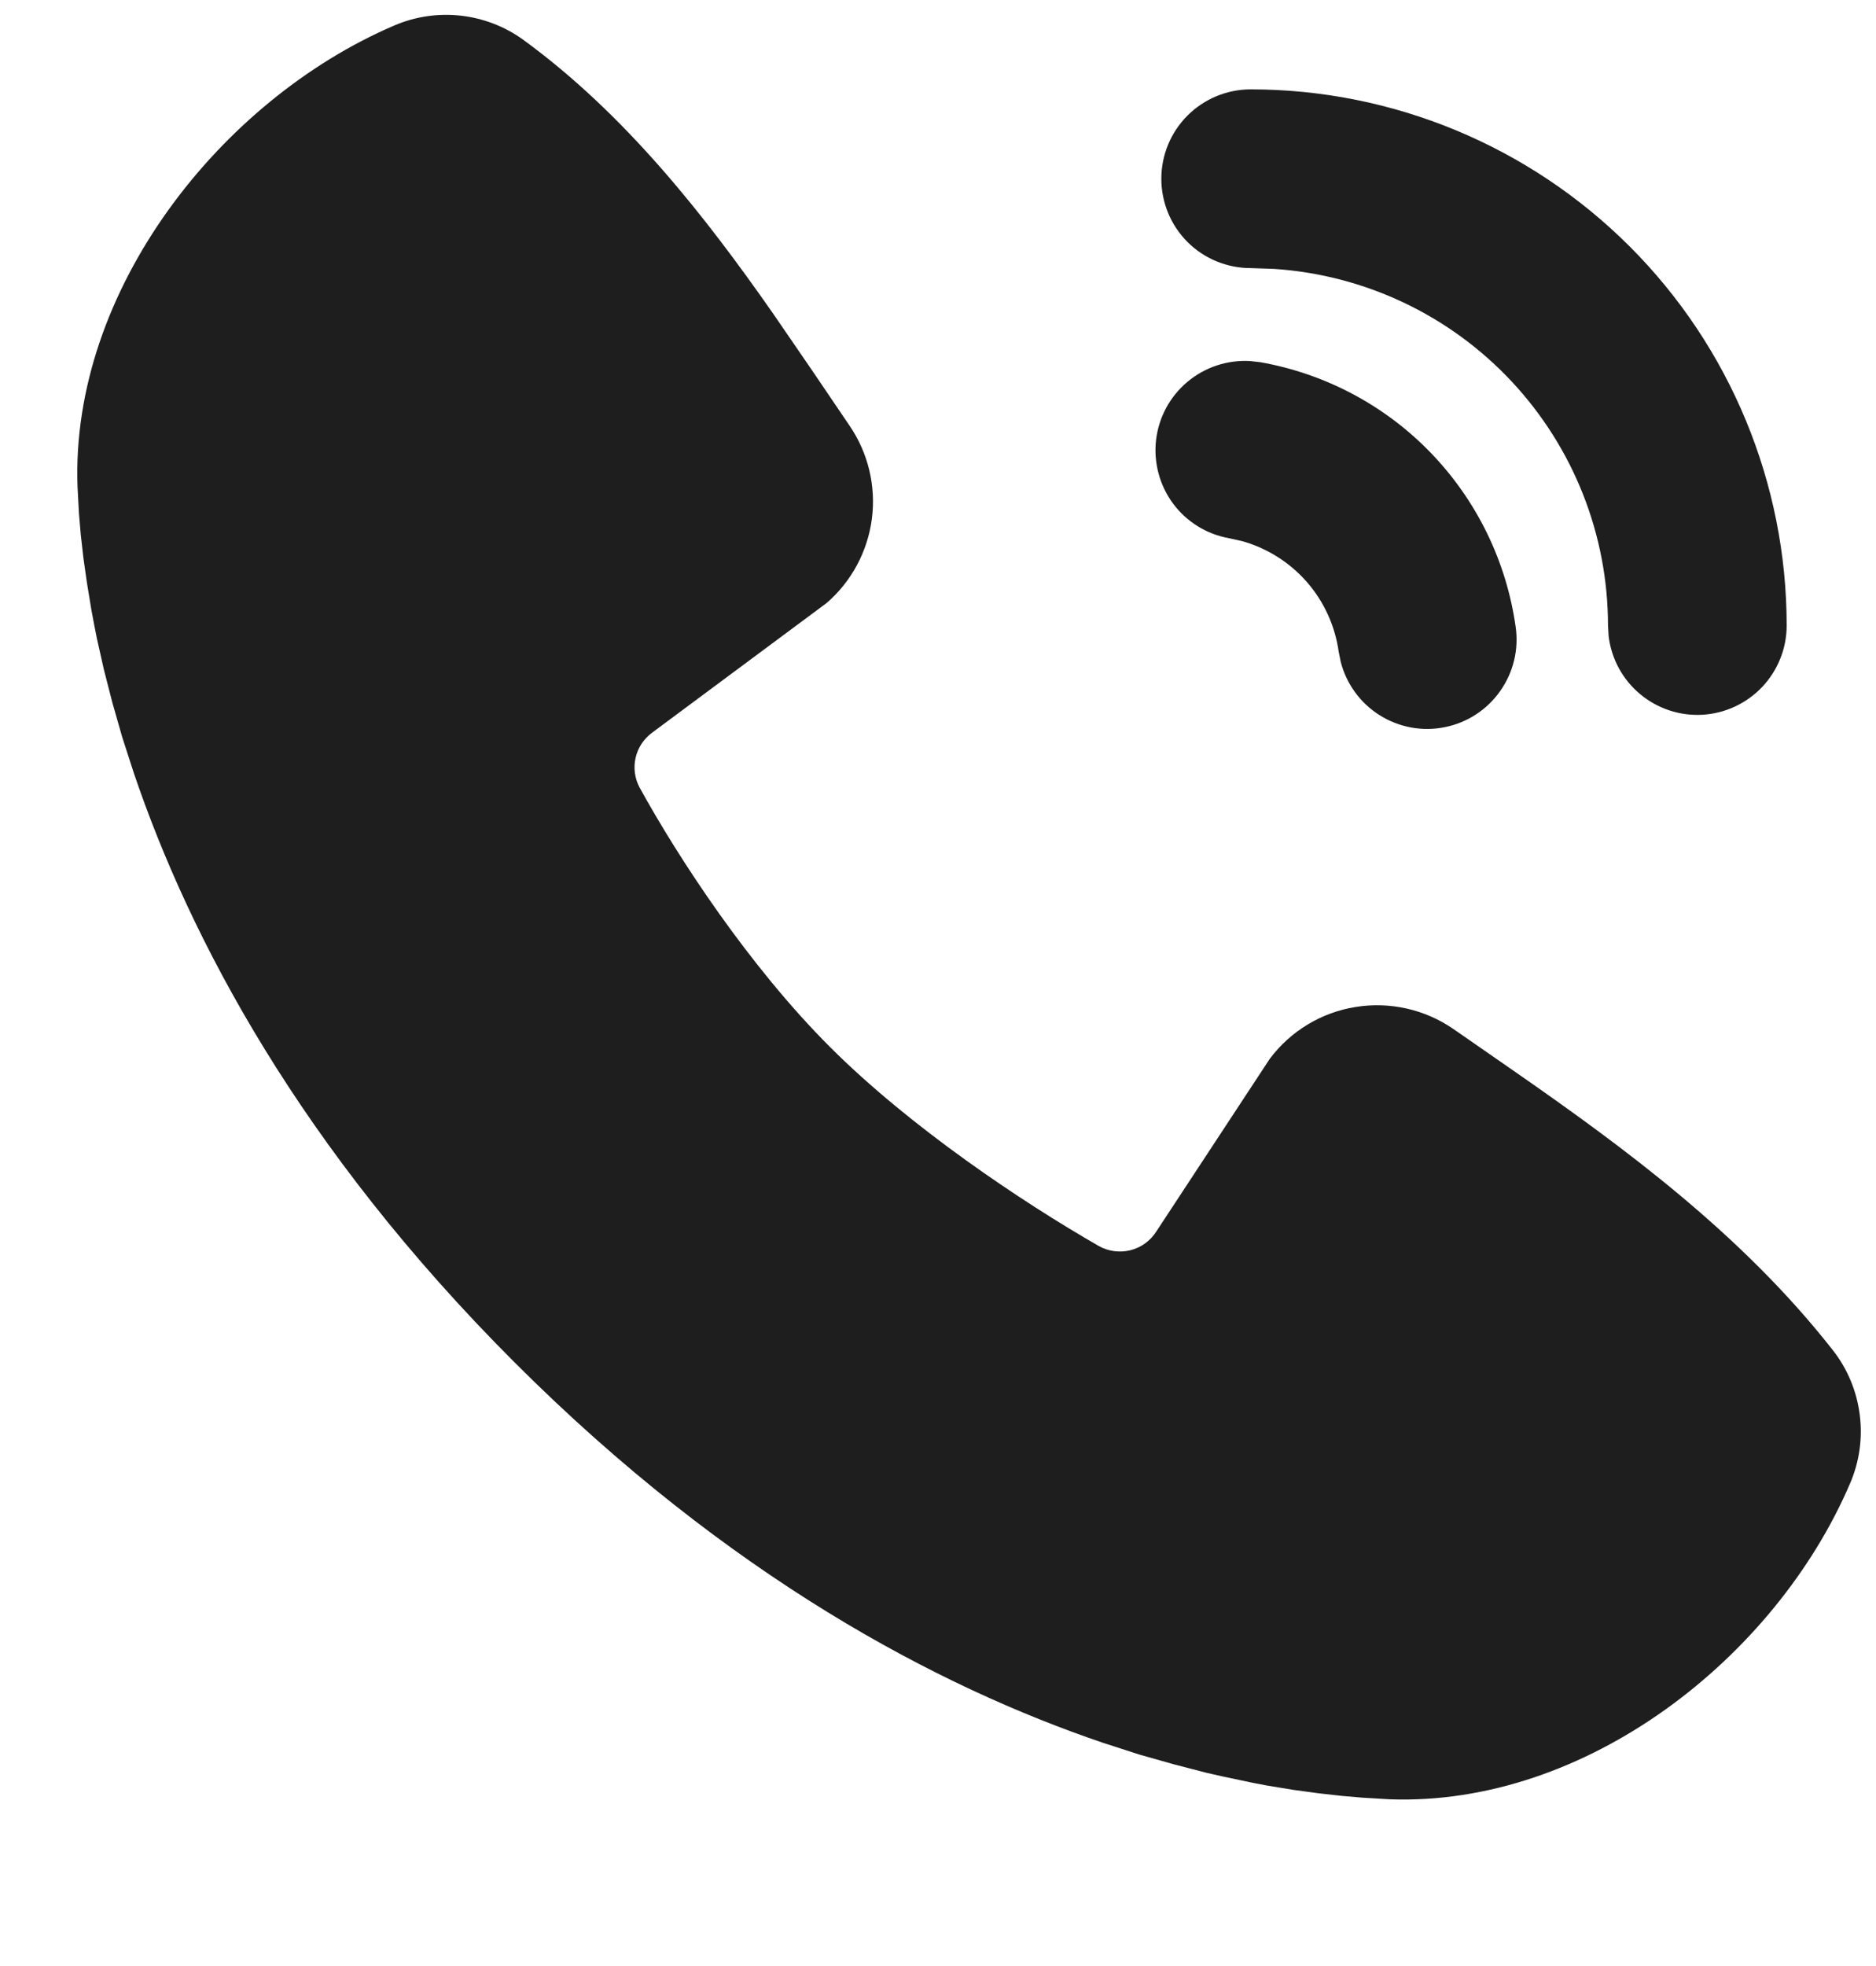 <svg width="21" height="22" viewBox="0 0 21 22" fill="none" xmlns="http://www.w3.org/2000/svg">
<path d="M5.857 0.445C7 1.278 7.89 2.415 8.65 3.503L9.092 4.147L9.509 4.762C9.718 5.067 9.807 5.438 9.76 5.804C9.712 6.171 9.532 6.507 9.253 6.748L7.302 8.197C7.208 8.266 7.141 8.365 7.115 8.479C7.089 8.592 7.105 8.711 7.16 8.813C7.602 9.616 8.388 10.812 9.288 11.713C10.188 12.613 11.441 13.45 12.3 13.943C12.408 14.003 12.534 14.02 12.654 13.99C12.774 13.96 12.878 13.885 12.944 13.78L14.214 11.848C14.447 11.537 14.792 11.329 15.175 11.268C15.559 11.206 15.951 11.295 16.27 11.515L16.933 11.975C18.172 12.835 19.503 13.812 20.521 15.114C20.683 15.322 20.785 15.57 20.818 15.831C20.852 16.092 20.814 16.357 20.71 16.599C19.873 18.552 17.755 20.215 15.552 20.134L15.252 20.116L15.019 20.096L14.761 20.067L14.48 20.029L14.175 19.979L14.015 19.948L13.679 19.877L13.503 19.837L13.137 19.742L12.752 19.633L12.35 19.503C10.504 18.877 8.161 17.646 5.757 15.242C3.353 12.838 2.124 10.496 1.498 8.65L1.368 8.248L1.258 7.863L1.164 7.497L1.086 7.151C1.064 7.043 1.043 6.934 1.023 6.825L0.973 6.52L0.933 6.239L0.904 5.981L0.884 5.748L0.868 5.448C0.787 3.252 2.468 1.119 4.412 0.286C4.646 0.185 4.902 0.147 5.156 0.175C5.409 0.203 5.651 0.296 5.857 0.445ZM13.992 4.04L14.108 4.053C14.836 4.182 15.505 4.537 16.018 5.069C16.531 5.601 16.863 6.282 16.966 7.013C17.003 7.267 16.941 7.524 16.793 7.733C16.646 7.942 16.424 8.087 16.173 8.137C15.922 8.188 15.662 8.14 15.445 8.004C15.228 7.868 15.072 7.654 15.008 7.406L14.985 7.291C14.945 7.005 14.822 6.735 14.633 6.517C14.443 6.298 14.193 6.139 13.915 6.058L13.76 6.023C13.509 5.979 13.284 5.84 13.132 5.636C12.98 5.431 12.912 5.176 12.941 4.923C12.971 4.669 13.096 4.437 13.292 4.273C13.487 4.109 13.738 4.026 13.992 4.04ZM14 1C15.591 1 17.117 1.633 18.243 2.758C19.368 3.883 20 5.409 20 7C20 7.255 19.902 7.5 19.727 7.686C19.552 7.871 19.313 7.983 19.059 7.998C18.804 8.013 18.554 7.93 18.358 7.766C18.163 7.603 18.037 7.371 18.007 7.117L18 7C18 5.985 17.614 5.008 16.919 4.266C16.225 3.525 15.275 3.076 14.262 3.009L14 3C13.735 3 13.48 2.895 13.293 2.708C13.105 2.52 13 2.266 13 2C13 1.735 13.105 1.481 13.293 1.293C13.48 1.106 13.735 1 14 1Z" fill="#1E1E1E"/>
</svg>
